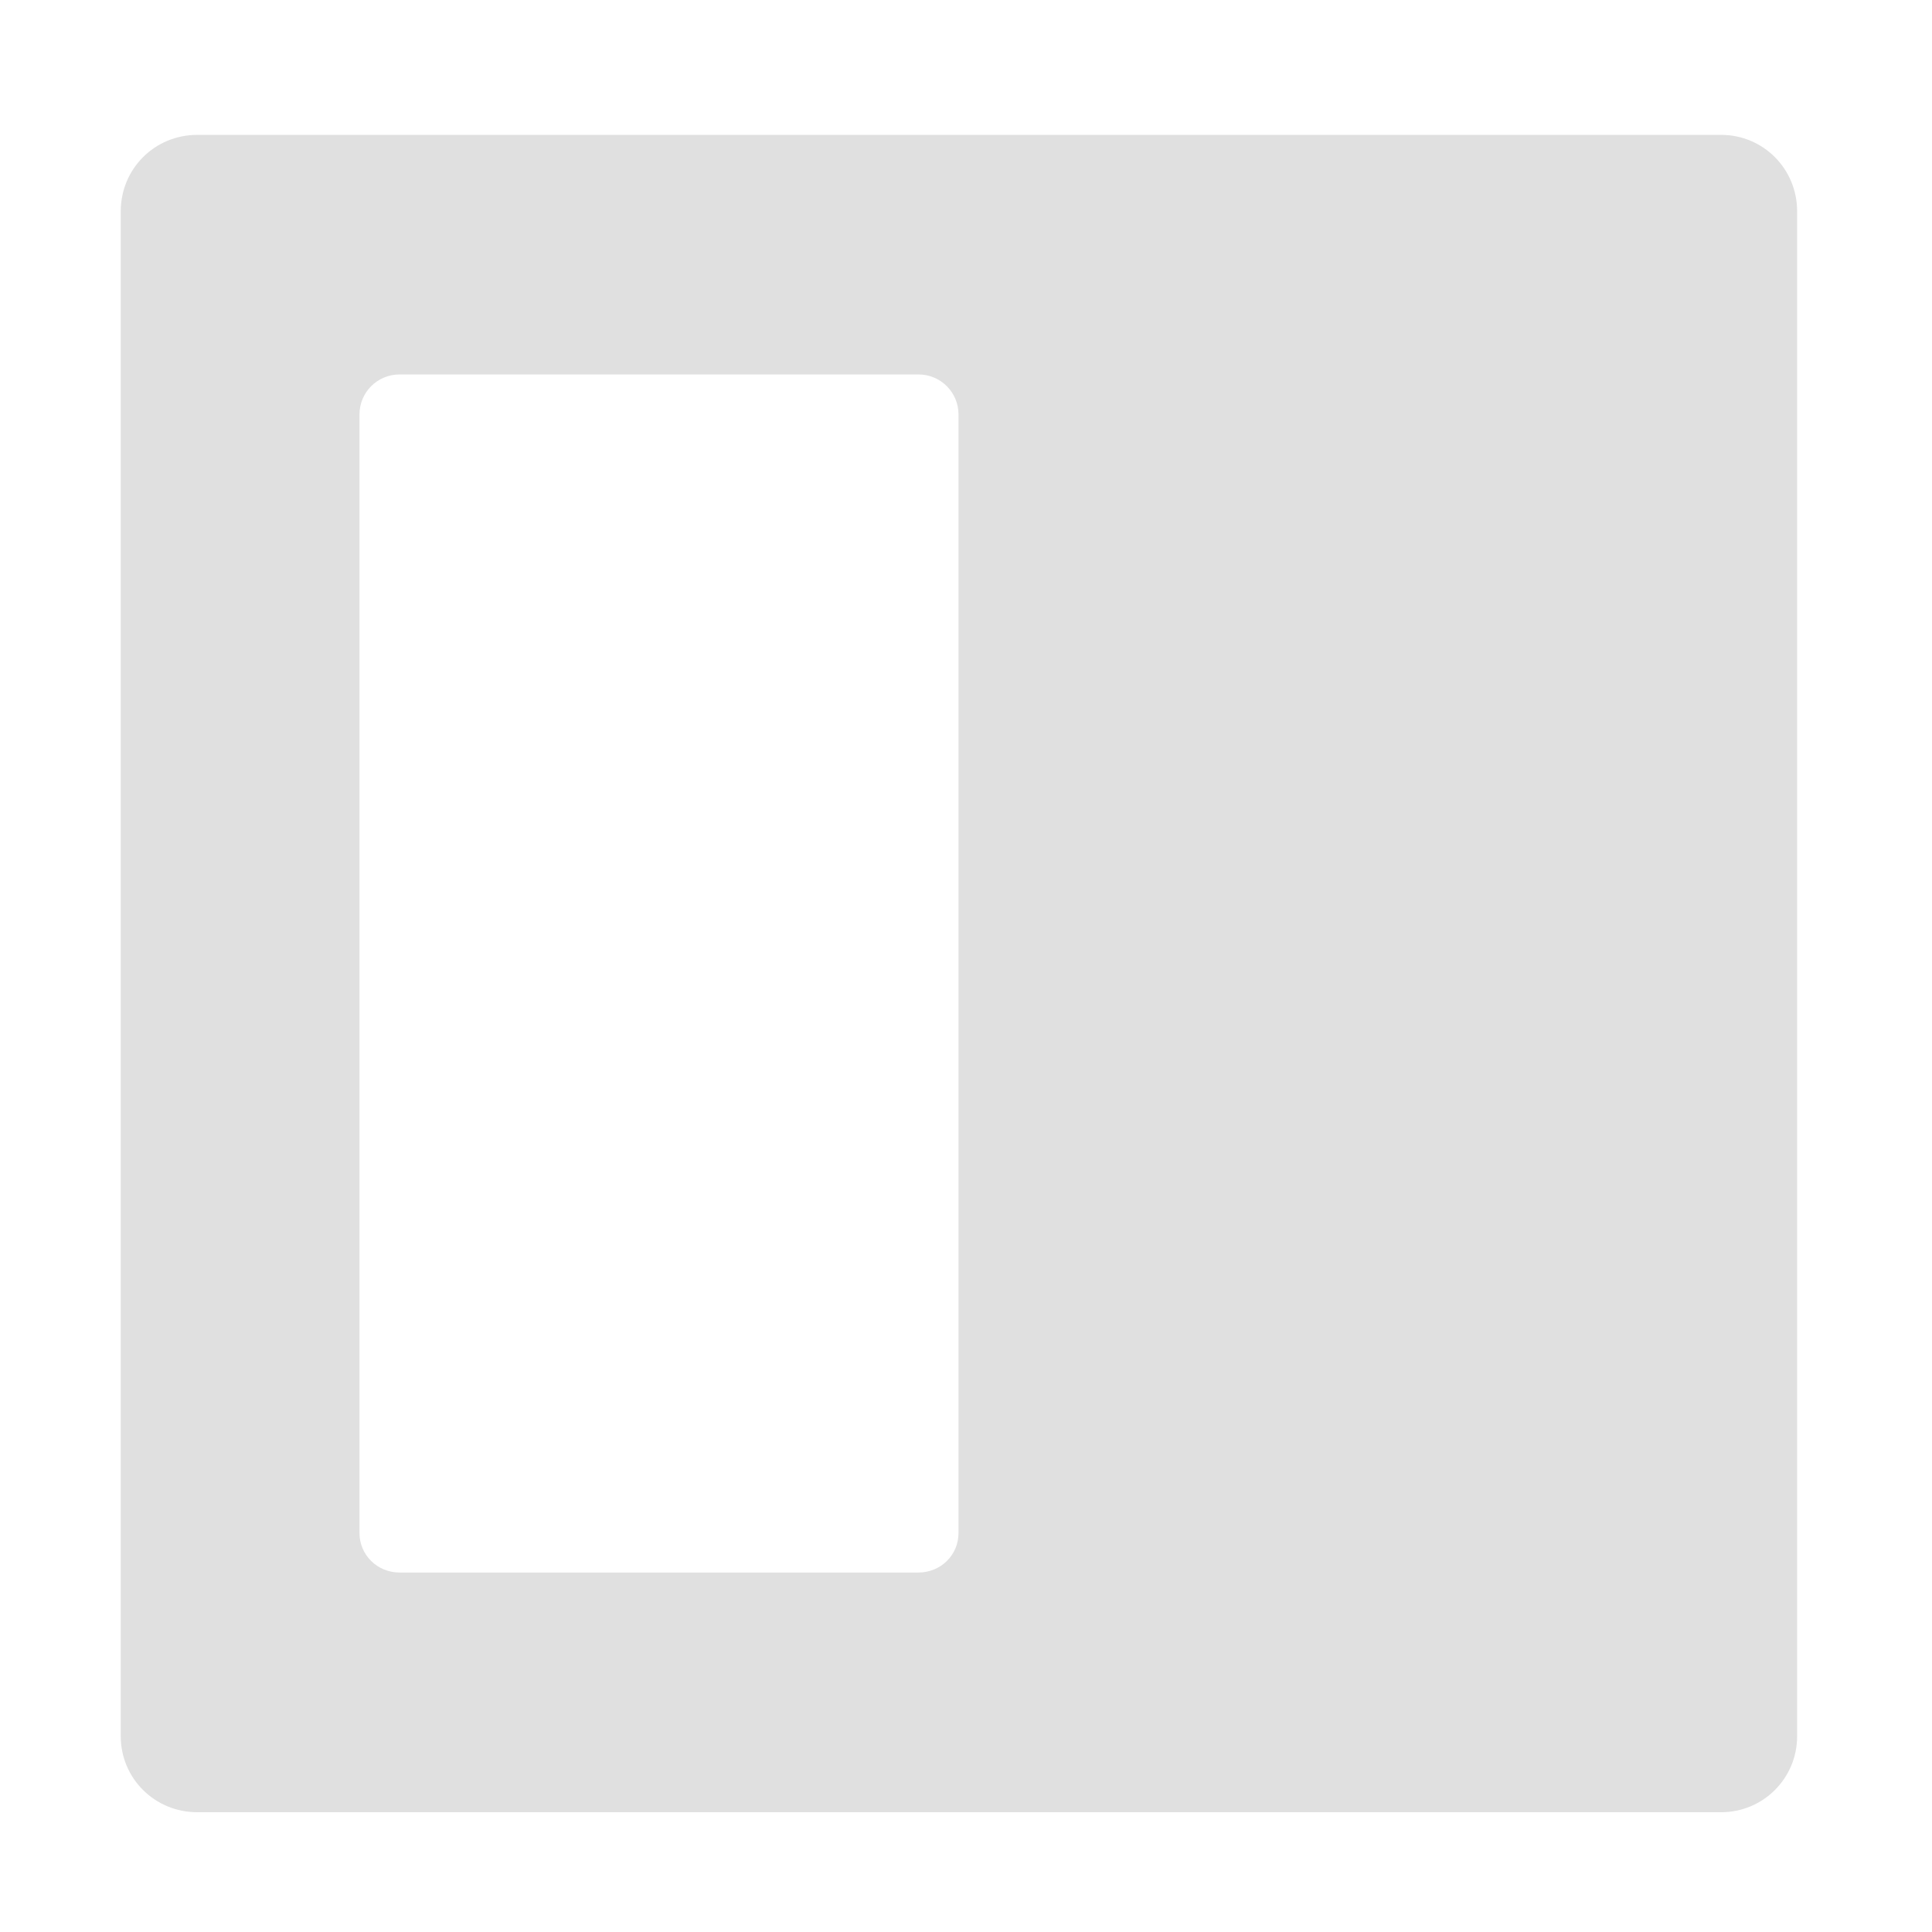 <svg height="16" viewBox="0 0 16 16" width="16" xmlns="http://www.w3.org/2000/svg"><path d="m1.633 1.117c-.352 0-.633.281-.633.633v12.629c0 .348.281.629.633.629h12.621c.348 0 .629-.281.629-.629v-12.629c0-.352-.281-.633-.629-.633zm1.676 1.984h4.297c.184 0 .332.148.332.332v9.262c0 .184-.148.328-.332.328h-4.297c-.184 0-.332-.145-.332-.328v-9.262c0-.184.148-.332.332-.332zm0 0" fill="#e0e0e0"/></svg>